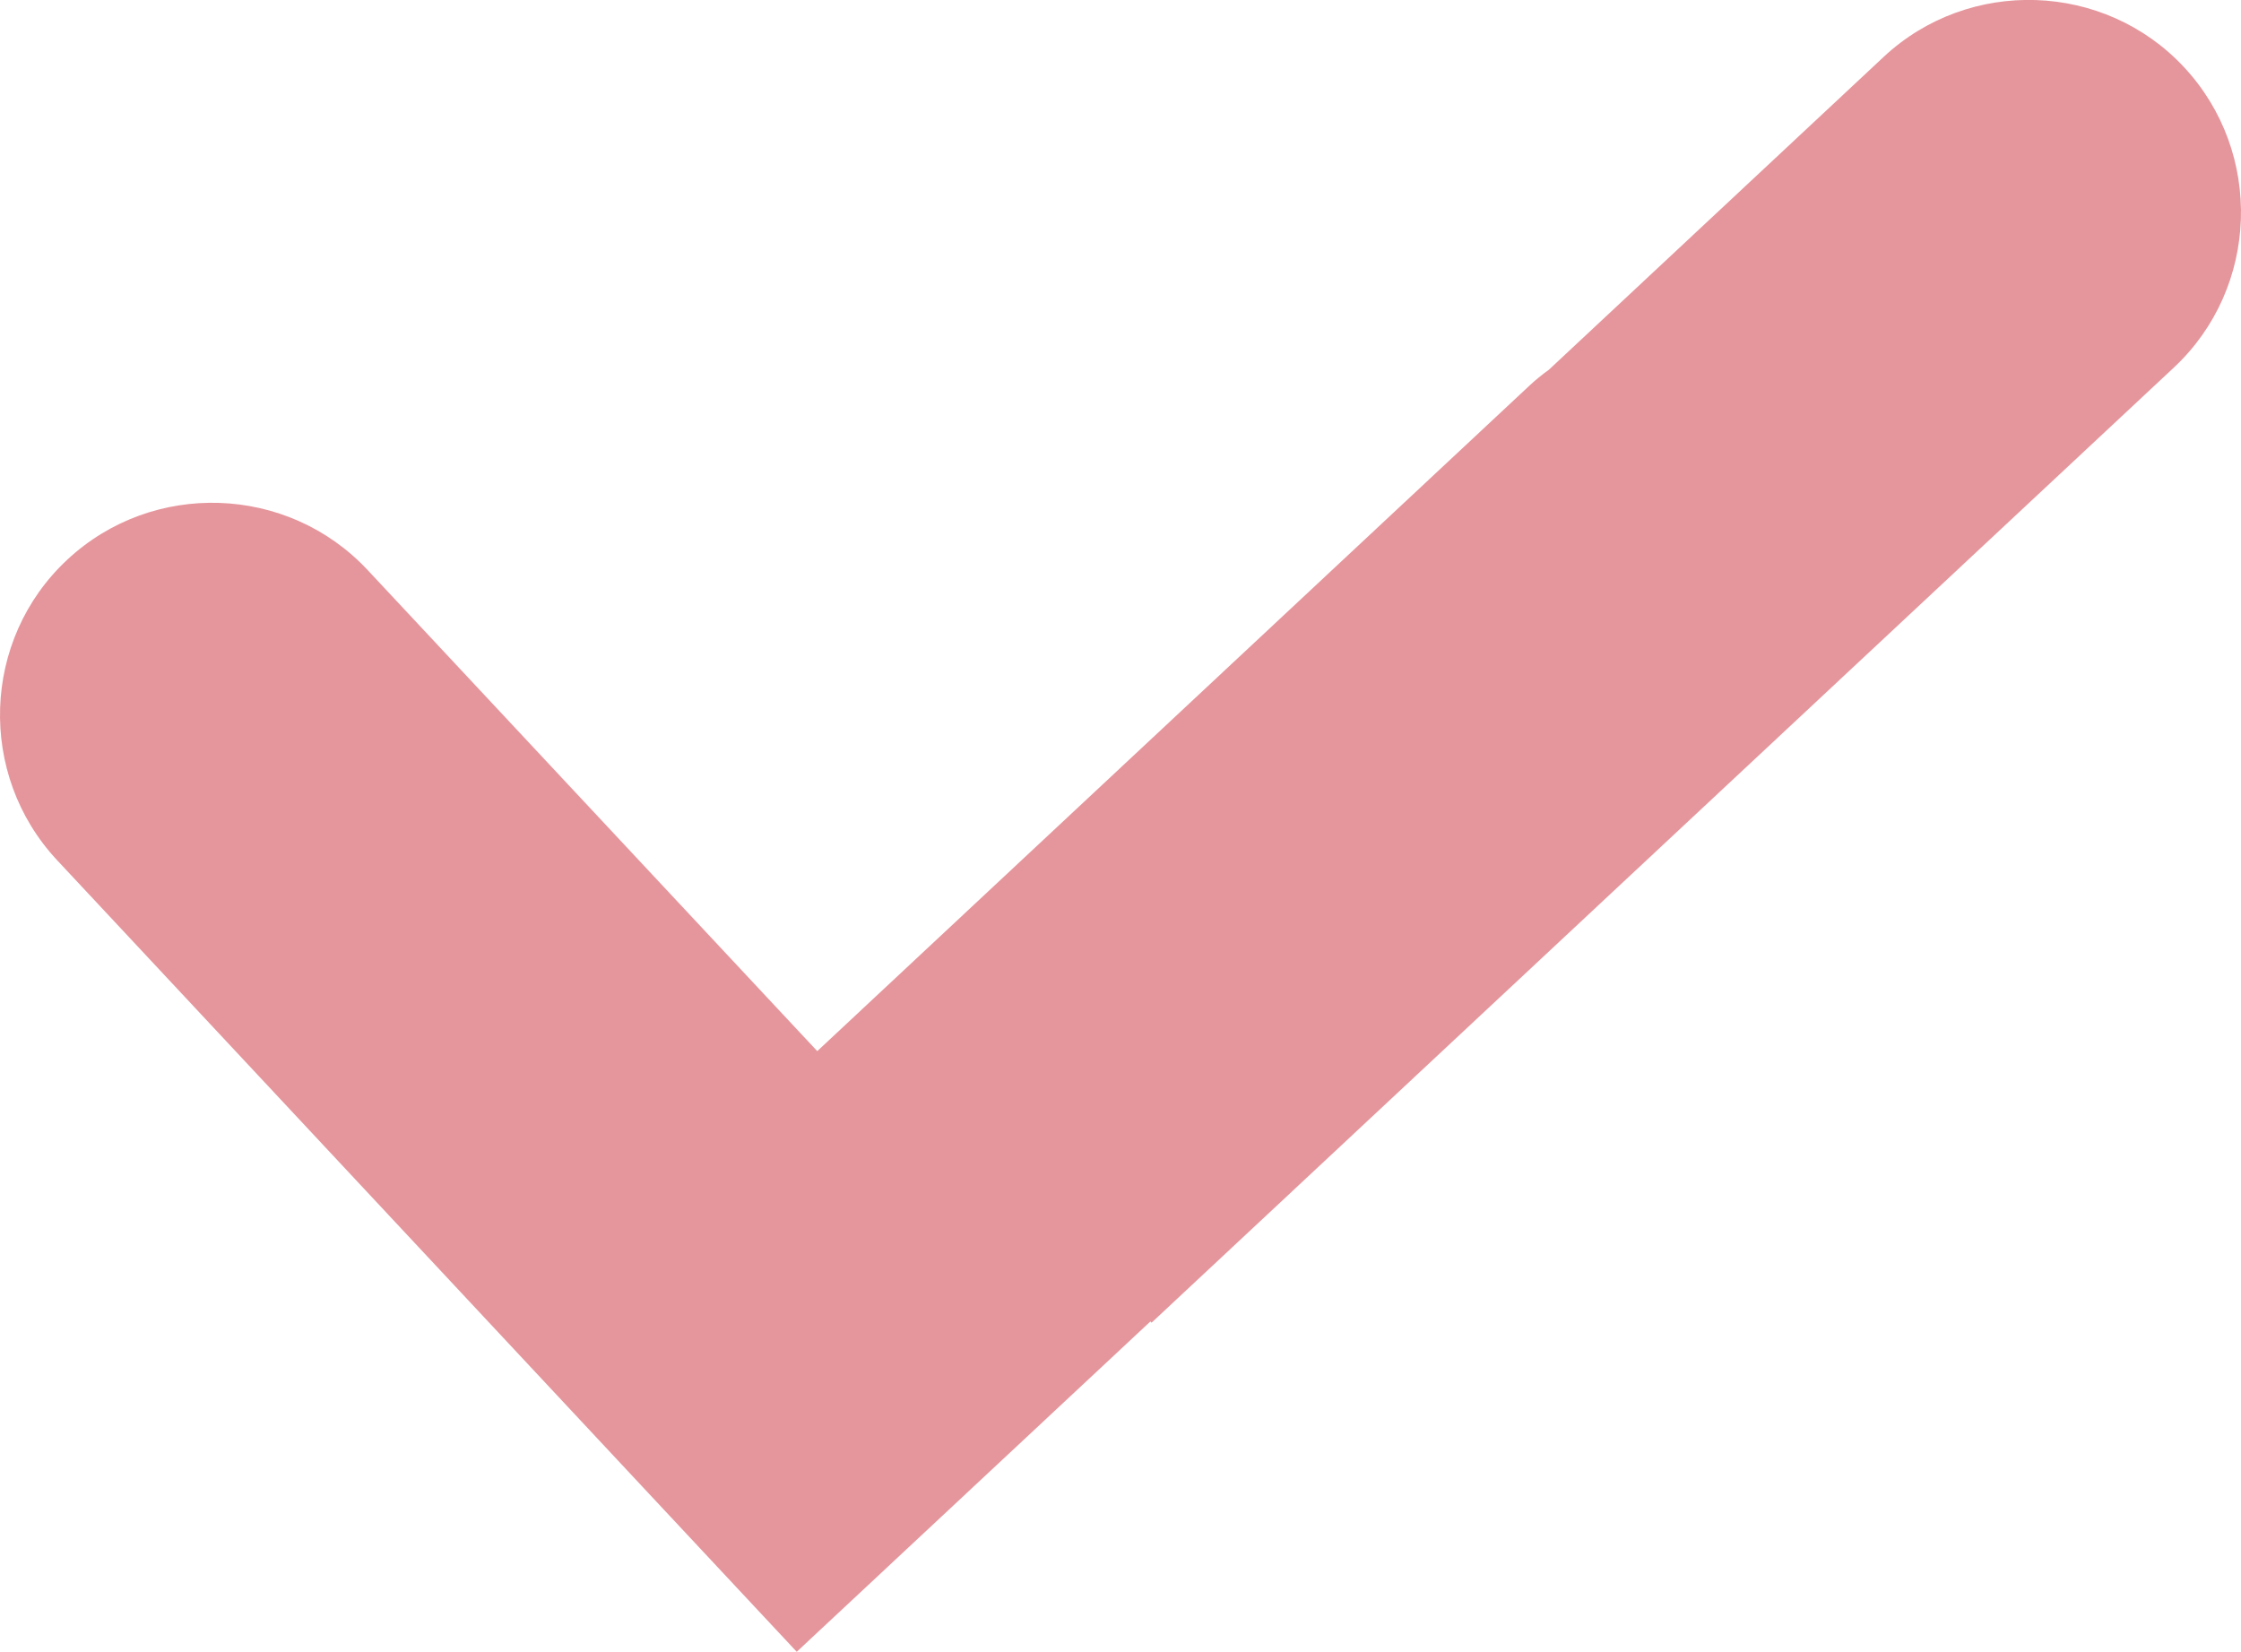<svg width="11.248" height="8.291" viewBox="0 0 11.248 8.291" fill="none" xmlns="http://www.w3.org/2000/svg" xmlns:xlink="http://www.w3.org/1999/xlink">
	<desc>
			Created with Pixso.
	</desc>
	<defs/>
	<path id="Vector" d="M3.212 7.449L0.286 4.317C-0.114 3.888 -0.092 3.21 0.337 2.81C0.766 2.409 1.444 2.432 1.845 2.861L4.102 5.276L7.674 1.938C7.706 1.908 7.739 1.881 7.774 1.856L9.454 0.286C9.883 -0.115 10.562 -0.092 10.962 0.337C11.362 0.766 11.34 1.444 10.911 1.845L5.78 6.639L5.774 6.633L3.999 8.291L3.212 7.449Z" fill="#E5969C" fill-opacity="1" fill-rule="evenodd"/>
</svg>
